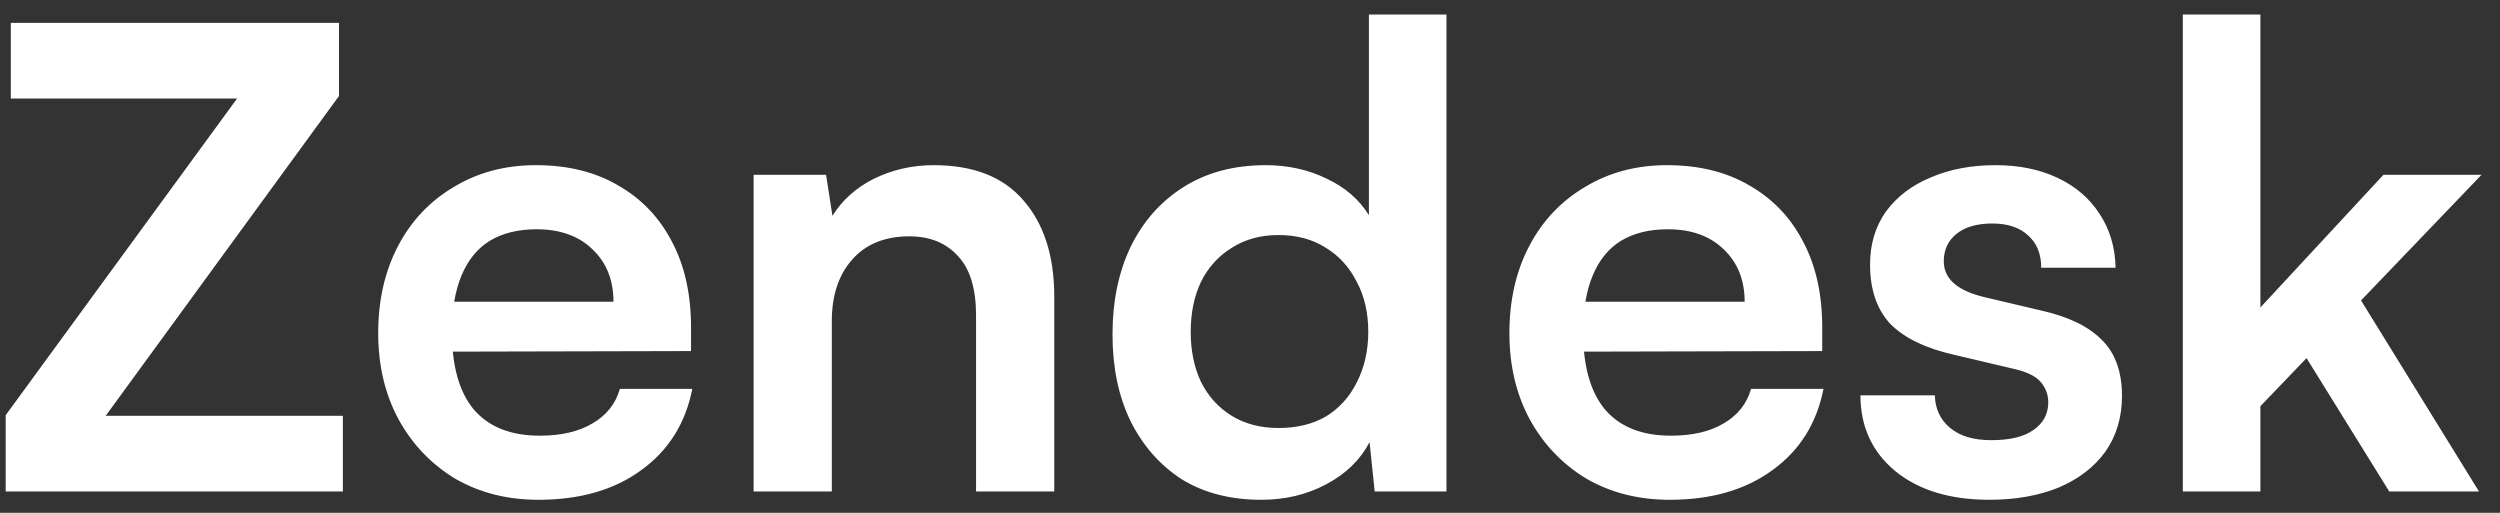 <svg width="117" height="24" viewBox="0 0 117 24" fill="none" xmlns="http://www.w3.org/2000/svg">
<rect x="0" y="0" width="117" height="24" fill="#333333" stroke="none"/>
<path d="M16.046 23H0.266V19.43L11.096 4.61H0.506V1.07H15.866V4.49L4.946 19.46H16.046V23ZM25.2 23.39C23.74 23.39 22.44 23.06 21.3 22.4C20.18 21.72 19.3 20.8 18.66 19.64C18.02 18.46 17.7 17.11 17.7 15.59C17.7 14.05 18.01 12.69 18.63 11.51C19.25 10.33 20.12 9.41 21.24 8.75C22.36 8.07 23.64 7.73 25.08 7.73C26.58 7.73 27.87 8.05 28.95 8.69C30.03 9.31 30.86 10.18 31.44 11.3C32.04 12.42 32.34 13.76 32.34 15.32V16.43L19.62 16.46L19.68 14.12H28.71C28.71 13.1 28.38 12.28 27.72 11.66C27.08 11.04 26.21 10.73 25.11 10.73C24.25 10.73 23.52 10.91 22.92 11.27C22.34 11.63 21.9 12.17 21.6 12.89C21.3 13.61 21.15 14.49 21.15 15.53C21.15 17.13 21.49 18.34 22.17 19.16C22.87 19.98 23.9 20.39 25.26 20.39C26.26 20.39 27.08 20.2 27.72 19.82C28.38 19.44 28.81 18.9 29.01 18.2H32.4C32.08 19.82 31.28 21.09 30 22.01C28.74 22.93 27.14 23.39 25.2 23.39ZM38.929 23H35.269V8.18H38.659L38.959 10.1C39.419 9.36 40.069 8.78 40.909 8.36C41.769 7.94 42.699 7.73 43.699 7.73C45.559 7.73 46.959 8.28 47.899 9.38C48.859 10.48 49.339 11.98 49.339 13.88V23H45.679V14.75C45.679 13.51 45.399 12.59 44.839 11.99C44.279 11.37 43.519 11.06 42.559 11.06C41.419 11.06 40.529 11.42 39.889 12.14C39.249 12.86 38.929 13.82 38.929 15.02V23ZM59.025 23.39C57.585 23.39 56.345 23.07 55.305 22.43C54.285 21.77 53.485 20.86 52.905 19.7C52.345 18.54 52.065 17.19 52.065 15.65C52.065 14.11 52.345 12.75 52.905 11.57C53.485 10.37 54.315 9.43 55.395 8.75C56.475 8.07 57.755 7.73 59.235 7.73C60.275 7.73 61.225 7.94 62.085 8.36C62.945 8.76 63.605 9.33 64.065 10.07V0.68H67.695V23H64.335L64.095 20.69C63.655 21.53 62.975 22.19 62.055 22.67C61.155 23.15 60.145 23.39 59.025 23.39ZM59.835 20.03C60.695 20.03 61.435 19.85 62.055 19.49C62.675 19.11 63.155 18.58 63.495 17.9C63.855 17.2 64.035 16.41 64.035 15.53C64.035 14.63 63.855 13.85 63.495 13.19C63.155 12.51 62.675 11.98 62.055 11.6C61.435 11.2 60.695 11 59.835 11C58.995 11 58.265 11.2 57.645 11.6C57.025 11.98 56.545 12.51 56.205 13.19C55.885 13.87 55.725 14.65 55.725 15.53C55.725 16.41 55.885 17.19 56.205 17.87C56.545 18.55 57.025 19.08 57.645 19.46C58.265 19.84 58.995 20.03 59.835 20.03ZM78.14 23.39C76.68 23.39 75.38 23.06 74.24 22.4C73.12 21.72 72.24 20.8 71.6 19.64C70.96 18.46 70.64 17.11 70.64 15.59C70.64 14.05 70.95 12.69 71.57 11.51C72.19 10.33 73.06 9.41 74.18 8.75C75.3 8.07 76.58 7.73 78.02 7.73C79.52 7.73 80.81 8.05 81.89 8.69C82.97 9.31 83.8 10.18 84.38 11.3C84.98 12.42 85.28 13.76 85.28 15.32V16.43L72.56 16.46L72.62 14.12H81.65C81.65 13.1 81.32 12.28 80.66 11.66C80.02 11.04 79.15 10.73 78.05 10.73C77.19 10.73 76.46 10.91 75.86 11.27C75.28 11.63 74.84 12.17 74.54 12.89C74.24 13.61 74.09 14.49 74.09 15.53C74.09 17.13 74.43 18.34 75.11 19.16C75.81 19.98 76.84 20.39 78.2 20.39C79.2 20.39 80.02 20.2 80.66 19.82C81.32 19.44 81.75 18.9 81.95 18.2H85.34C85.02 19.82 84.22 21.09 82.94 22.01C81.68 22.93 80.08 23.39 78.14 23.39ZM87.069 18.5H90.549C90.569 19.14 90.809 19.65 91.269 20.03C91.729 20.41 92.369 20.6 93.189 20.6C94.069 20.6 94.729 20.44 95.169 20.12C95.629 19.8 95.859 19.37 95.859 18.83C95.859 18.47 95.739 18.15 95.499 17.87C95.259 17.59 94.809 17.38 94.149 17.24L91.479 16.61C90.139 16.31 89.139 15.83 88.479 15.17C87.839 14.49 87.519 13.56 87.519 12.38C87.519 11.42 87.769 10.59 88.269 9.89C88.789 9.19 89.489 8.66 90.369 8.3C91.249 7.92 92.259 7.73 93.399 7.73C94.499 7.73 95.469 7.93 96.309 8.33C97.149 8.73 97.799 9.29 98.259 10.01C98.739 10.73 98.989 11.57 99.009 12.53H95.529C95.529 11.89 95.329 11.39 94.929 11.03C94.529 10.65 93.969 10.46 93.249 10.46C92.529 10.46 91.969 10.62 91.569 10.94C91.169 11.26 90.969 11.69 90.969 12.23C90.969 13.05 91.609 13.61 92.889 13.91L95.559 14.54C96.799 14.82 97.729 15.27 98.349 15.89C98.989 16.51 99.309 17.39 99.309 18.53C99.309 19.53 99.049 20.4 98.529 21.14C98.009 21.86 97.279 22.42 96.339 22.82C95.399 23.2 94.319 23.39 93.099 23.39C91.259 23.39 89.789 22.94 88.689 22.04C87.609 21.14 87.069 19.96 87.069 18.5ZM105.786 23H102.156V0.68H105.786V14.39L111.546 8.18H116.136L110.496 14.06L116.016 23H111.816L107.946 16.76L105.786 19.01V23Z" fill="white"/>
</svg>
